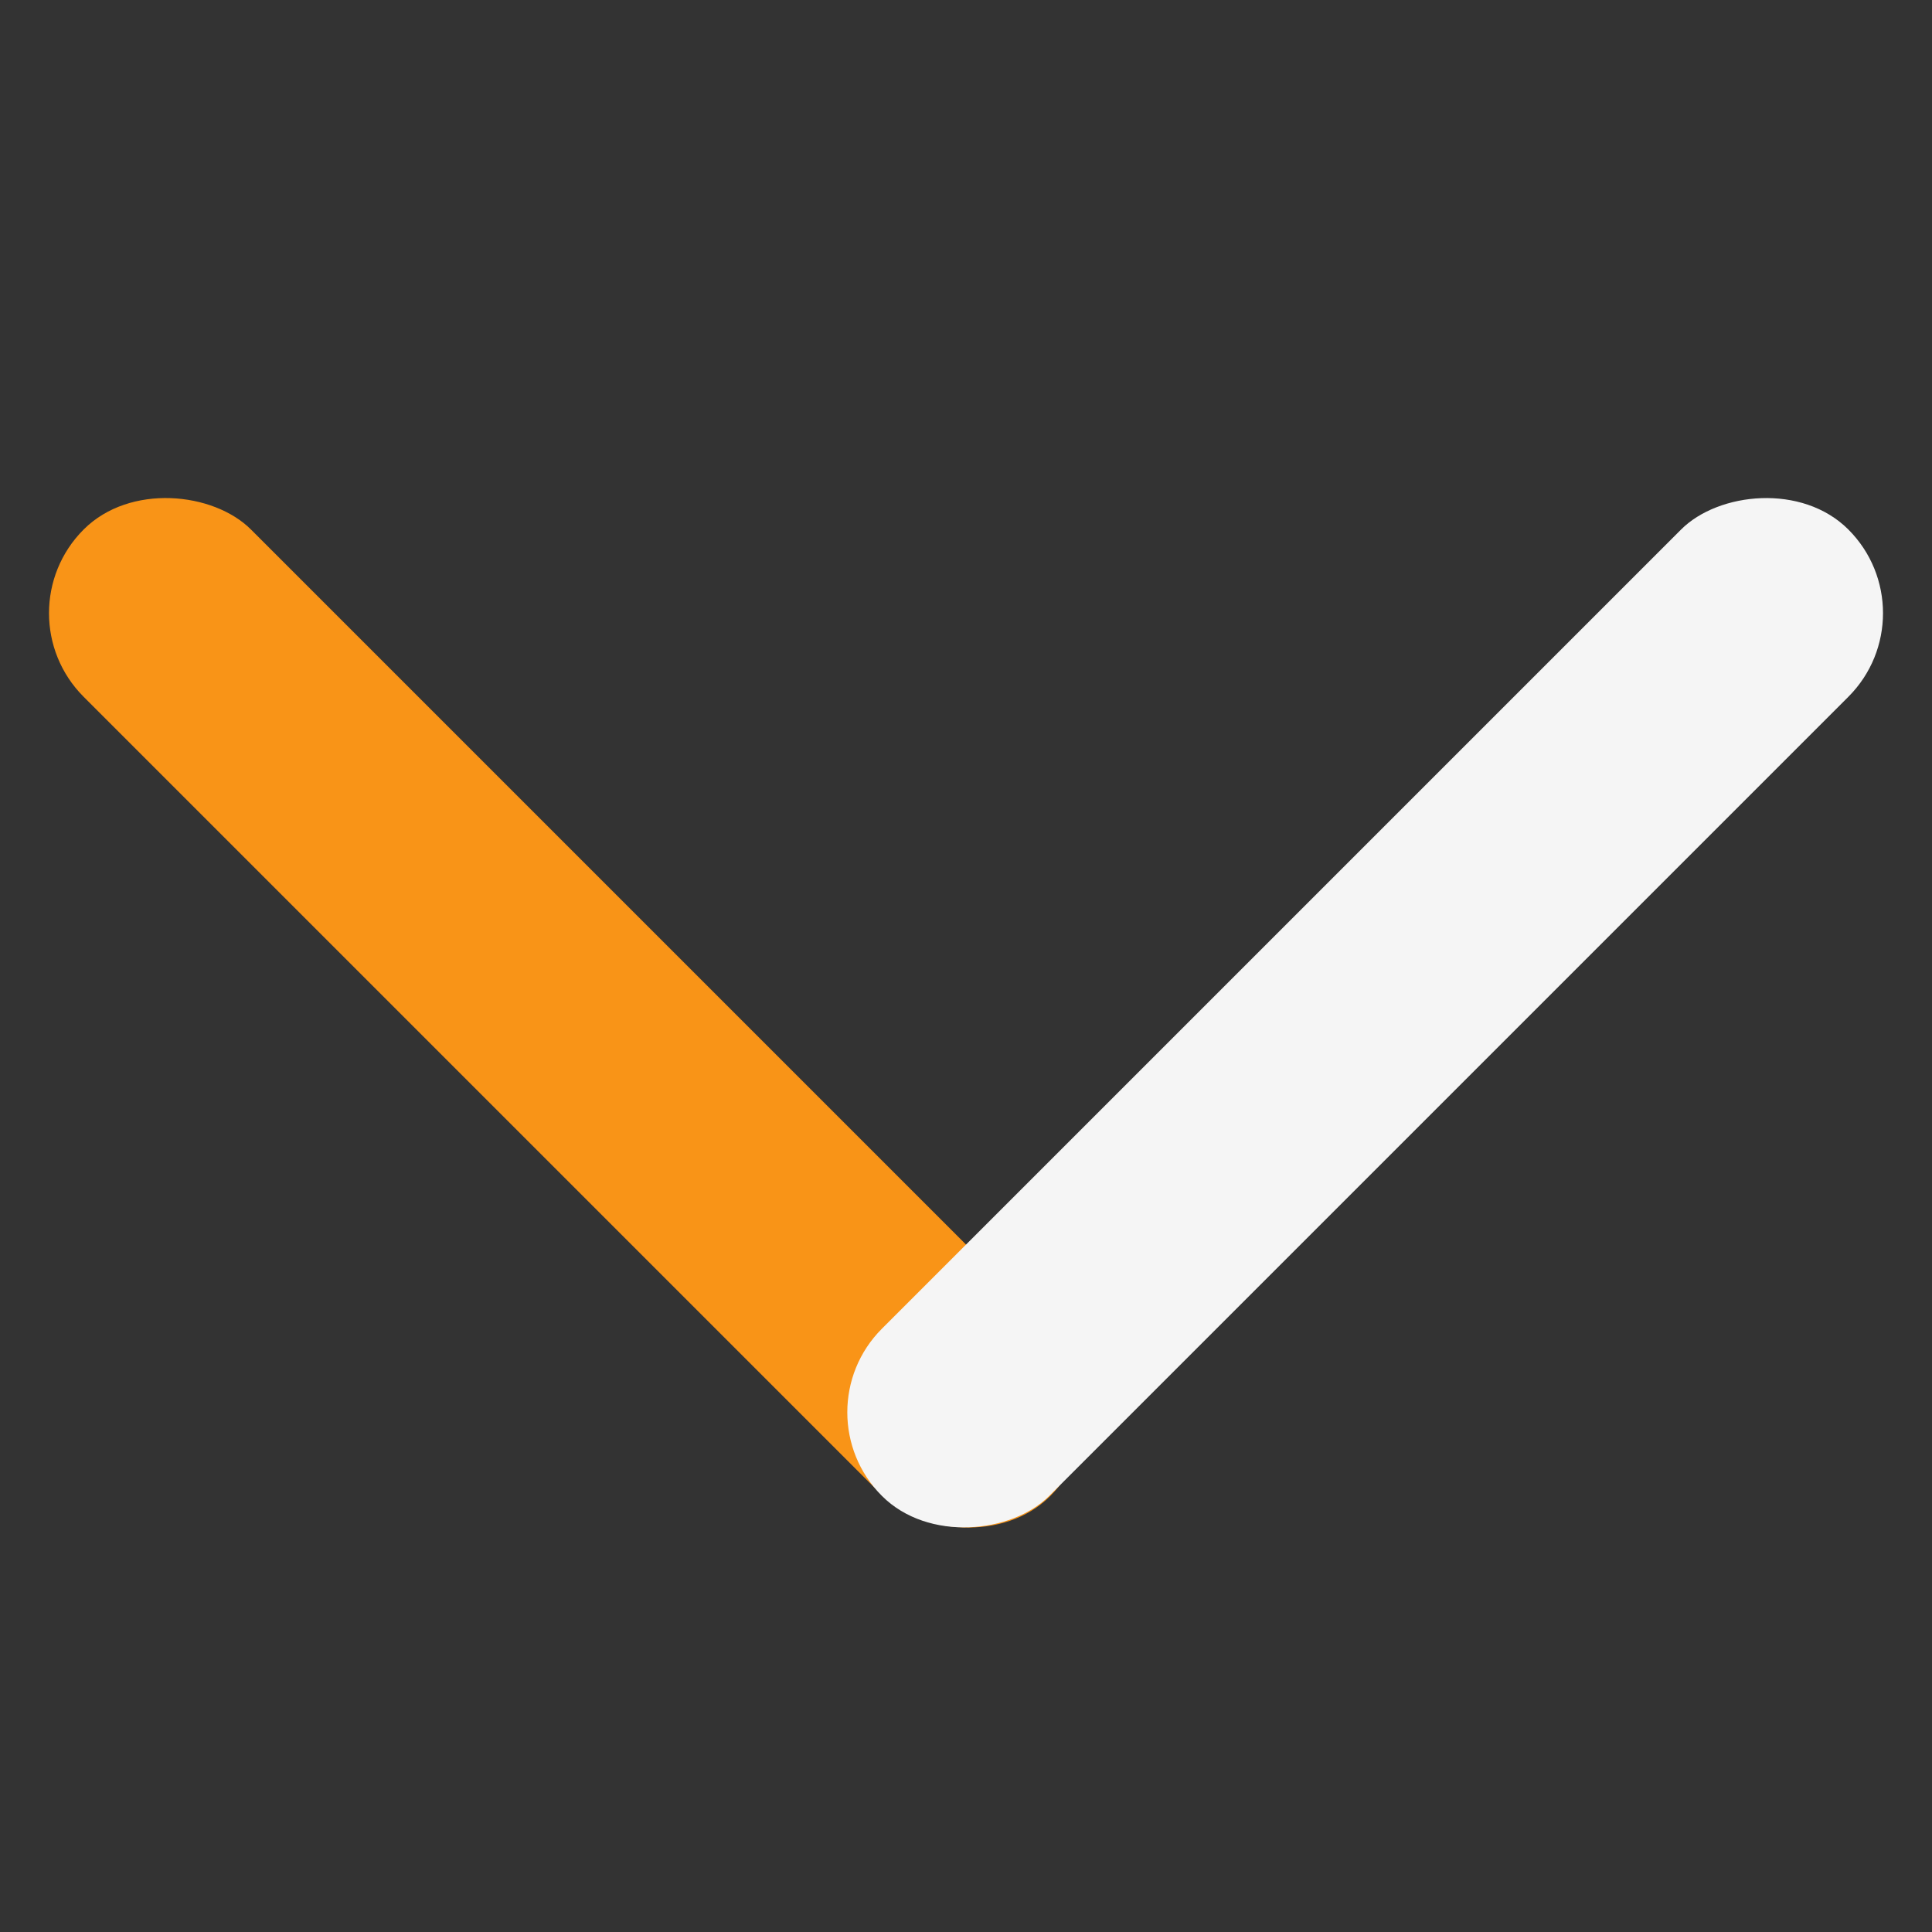 <svg width="52" height="52" viewBox="0 0 52 52" fill="none" xmlns="http://www.w3.org/2000/svg">
<rect x="0" y="0" width="52" height="52" fill="#333333" stroke="none"/>
<rect y="16.503" width="6.368" height="36.791" rx="3.184" transform="rotate(-45 0 16.503)" fill="#F99417"/>
<rect width="6.368" height="36.791" rx="3.184" transform="matrix(-0.707 -0.707 -0.707 0.707 52 16.503)" fill="#F5F5F5"/>
</svg>
